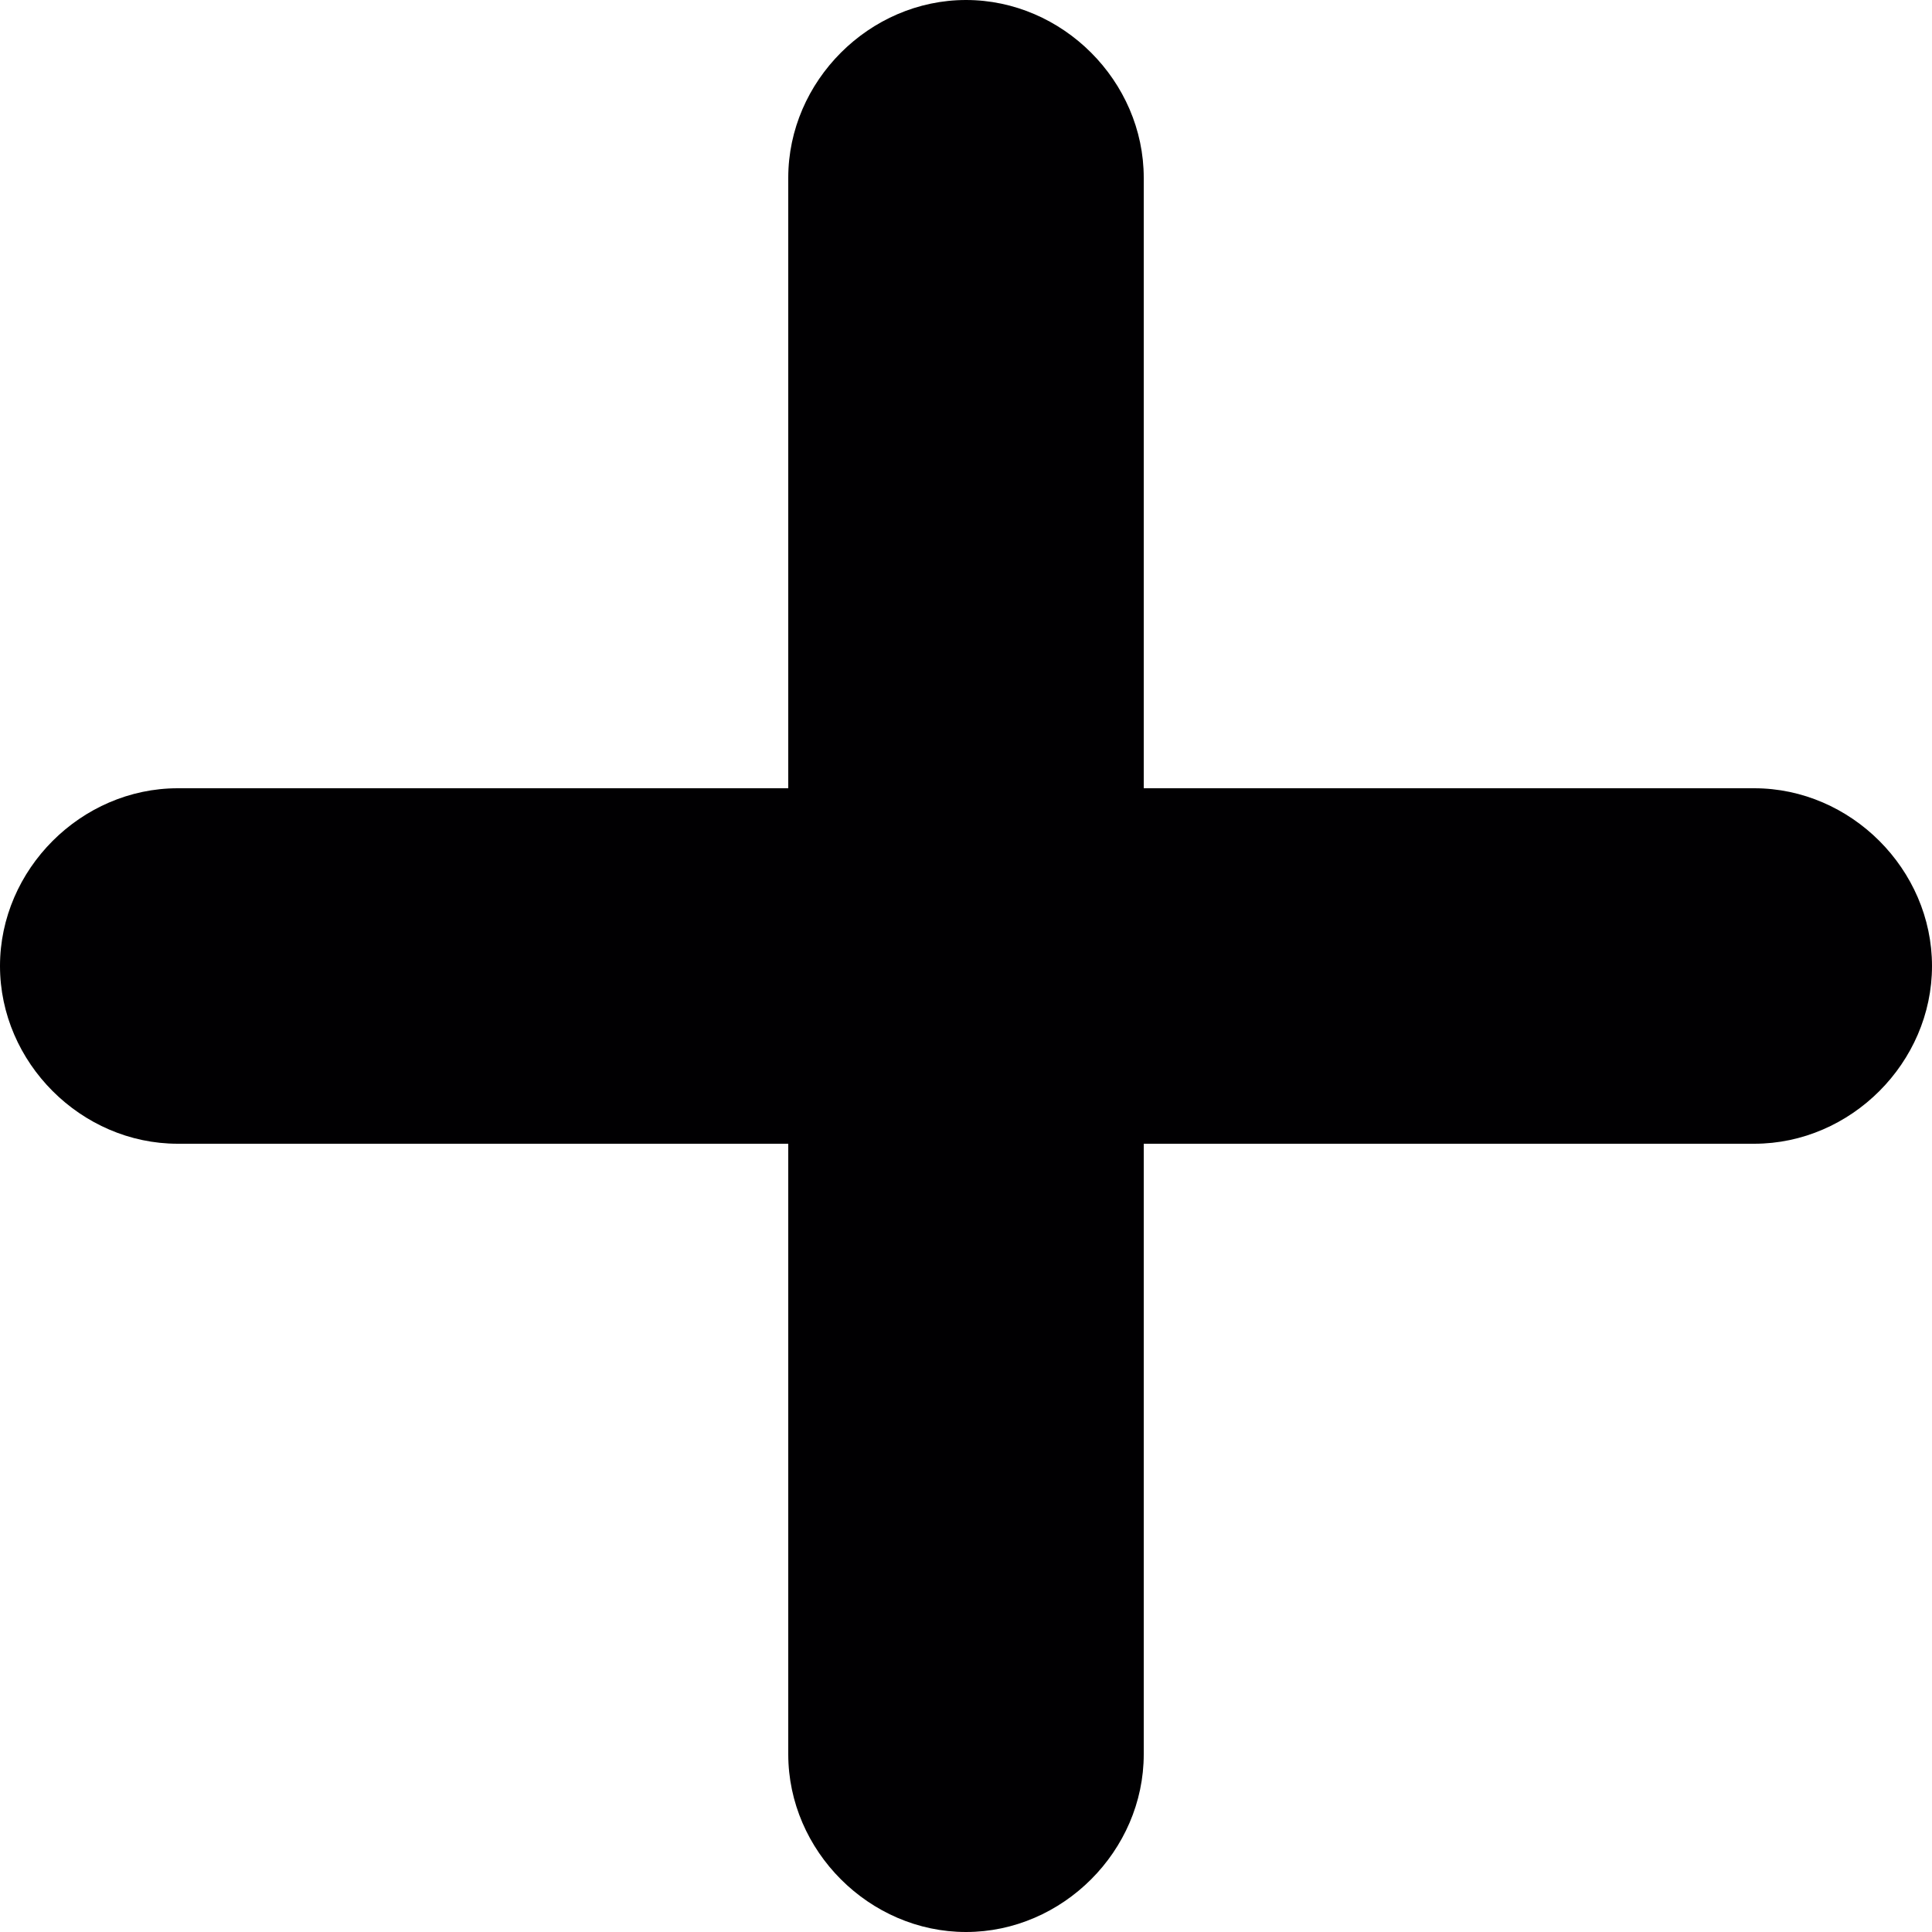 <?xml version="1.0" encoding="utf-8"?>
<!-- Generator: Adobe Illustrator 25.1.0, SVG Export Plug-In . SVG Version: 6.00 Build 0)  -->
<svg version="1.1" id="Capa_1" xmlns="http://www.w3.org/2000/svg" xmlns:xlink="http://www.w3.org/1999/xlink" x="0px" y="0px"
	 viewBox="0 0 50 50" style="enable-background:new 0 0 50 50;" xml:space="preserve">
<style type="text/css">
	.st0{fill:#010002;}
</style>
<g>
	<g>
		<path class="st0" d="M45.4,20.4H29.6V4.6C29.6,2.1,27.5,0,25,0s-4.6,2.1-4.6,4.6v15.8H4.6C2.1,20.4,0,22.5,0,25
			c0,2.5,2.1,4.6,4.6,4.6h15.8v15.8c0,2.5,2.1,4.6,4.6,4.6c2.5,0,4.6-2.1,4.6-4.6V29.6h15.8c2.5,0,4.6-2.1,4.6-4.6
			C50,22.5,47.9,20.4,45.4,20.4z"/>
	</g>
</g>
</svg>
